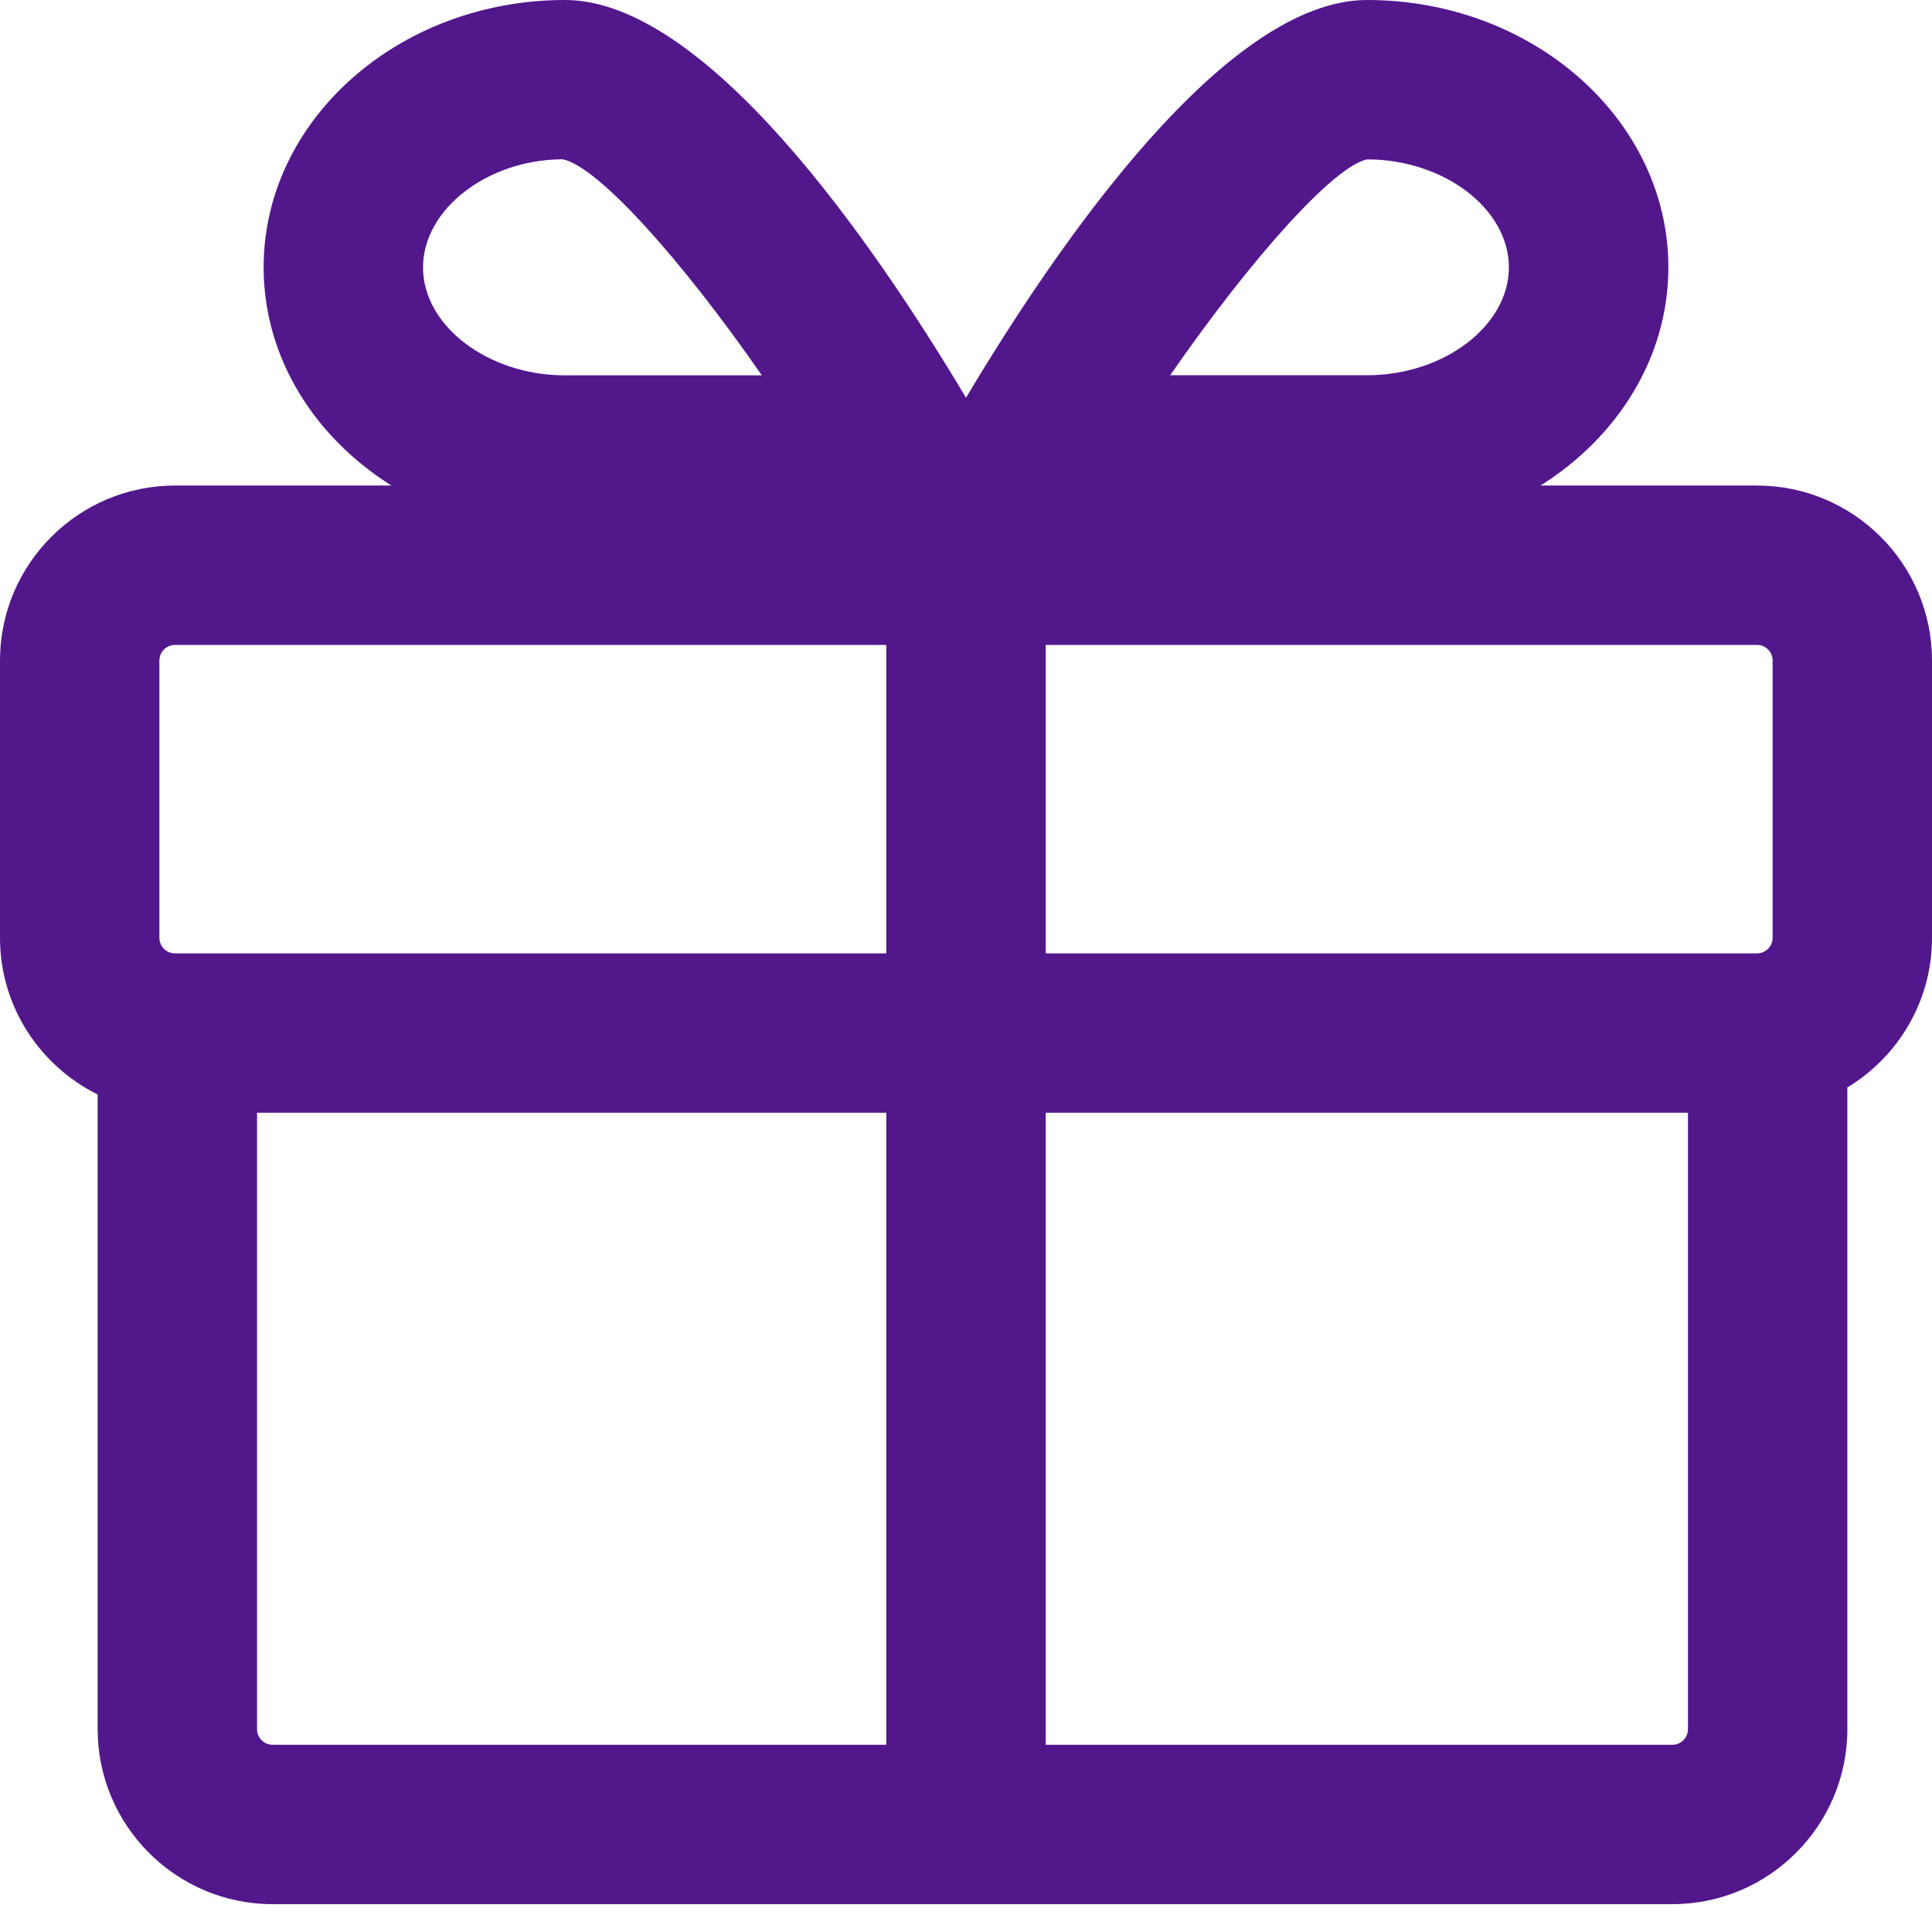 <svg width="22" height="22" viewBox="0 0 22 22" fill="none" xmlns="http://www.w3.org/2000/svg">
<path d="M20.008 5.529H19.044H17.542C18.421 4.977 18.998 4.07 18.998 3.044C18.998 1.366 17.459 0 15.567 0C13.962 0 12.061 2.751 11 4.529C9.939 2.751 8.038 0 6.433 0C4.541 0 3.002 1.366 3.002 3.044C3.002 4.07 3.579 4.977 4.457 5.529H3.104H1.992C0.894 5.529 0 6.423 0 7.521V10.679C0 11.461 0.454 12.137 1.112 12.463V19.69C1.112 20.789 2.006 21.683 3.104 21.683H19.043C20.142 21.683 21.036 20.789 21.036 19.69V12.383C21.613 12.034 22 11.402 22 10.68V7.521C22 6.423 21.107 5.529 20.008 5.529ZM1.992 10.856C1.895 10.856 1.815 10.777 1.815 10.679V7.521C1.815 7.424 1.895 7.344 1.992 7.344H10.092V10.856L1.992 10.856ZM11.908 7.344H20.008C20.106 7.344 20.185 7.424 20.185 7.521V10.679C20.185 10.776 20.106 10.856 20.008 10.856H11.908V7.344ZM15.567 1.815C16.442 1.815 17.182 2.378 17.182 3.044C17.182 3.71 16.442 4.273 15.567 4.273H13.325C14.243 2.947 15.186 1.894 15.567 1.815ZM6.408 1.814C6.807 1.893 7.755 2.948 8.675 4.274H6.433C5.557 4.274 4.817 3.711 4.817 3.045C4.817 2.379 5.557 1.815 6.408 1.814ZM2.927 19.691V12.671H10.092V19.868H3.104C3.006 19.868 2.927 19.789 2.927 19.691ZM19.044 19.868H11.908V12.671H19.221V19.691C19.221 19.789 19.141 19.868 19.044 19.868Z" fill="#53178C"/>
</svg>
